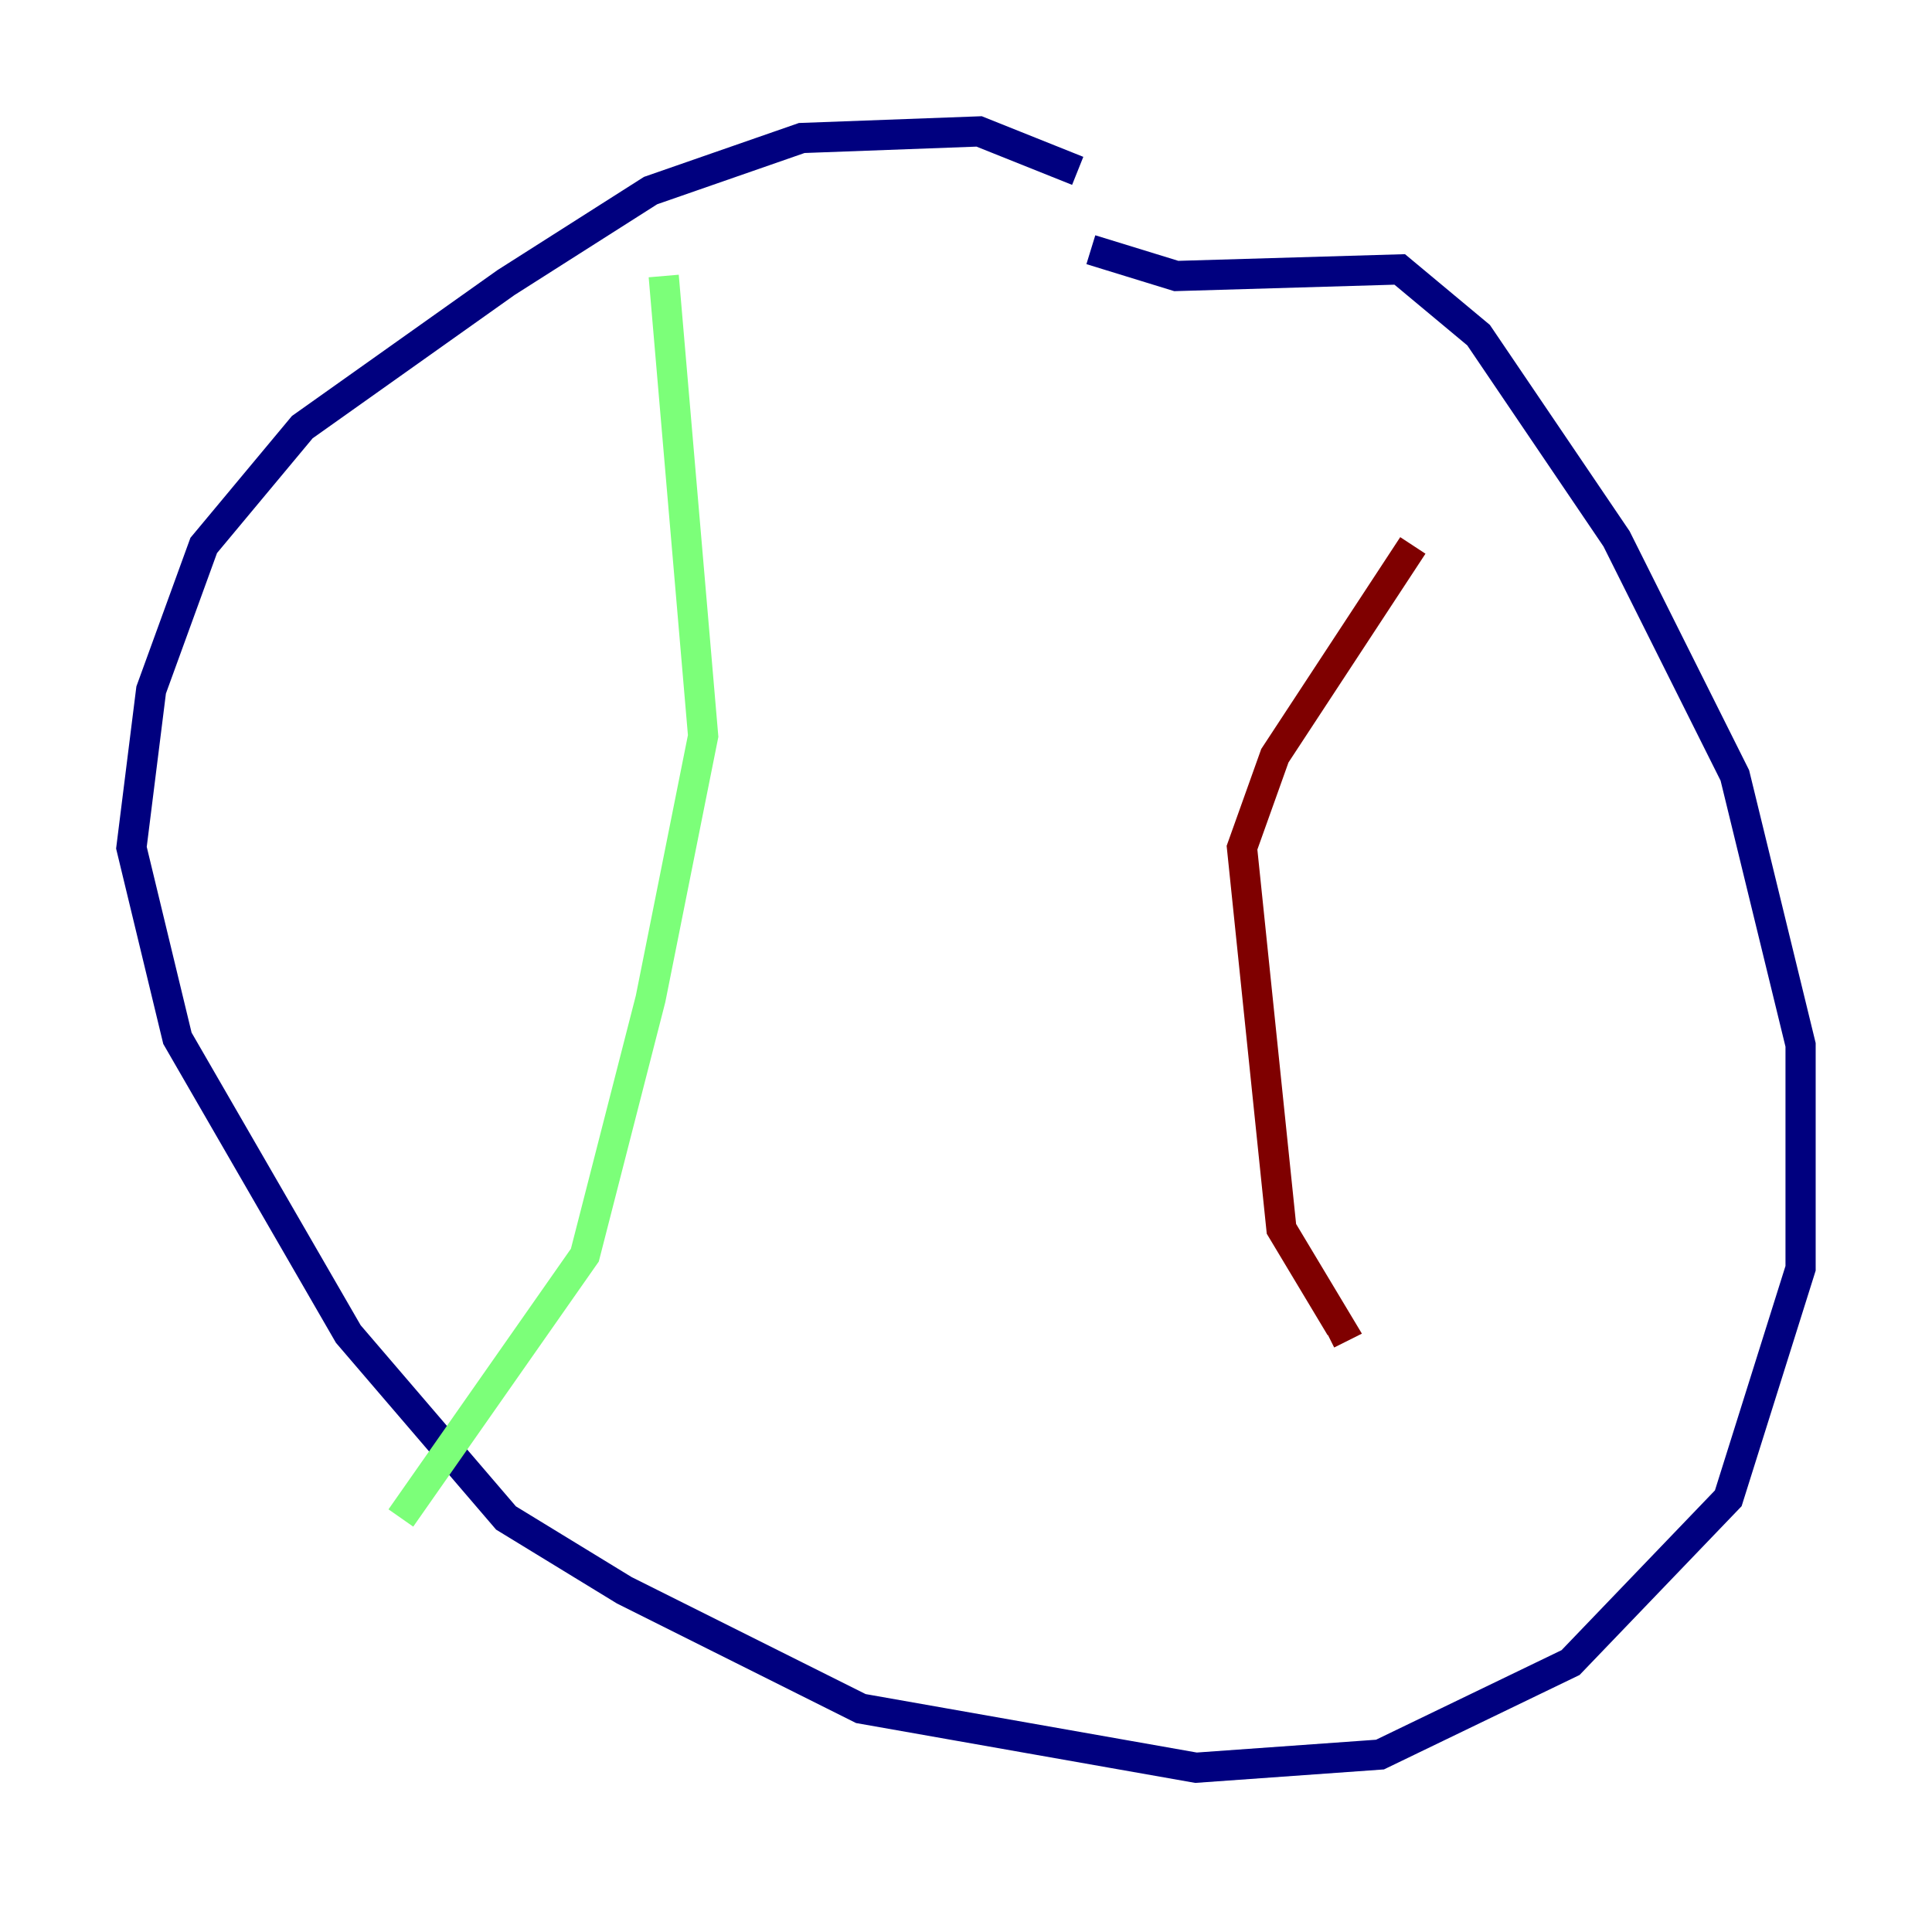 <?xml version="1.0" encoding="utf-8" ?>
<svg baseProfile="tiny" height="128" version="1.2" viewBox="0,0,128,128" width="128" xmlns="http://www.w3.org/2000/svg" xmlns:ev="http://www.w3.org/2001/xml-events" xmlns:xlink="http://www.w3.org/1999/xlink"><defs /><polyline fill="none" points="71.401,11.32 64.871,8.707 53.116,9.143 43.102,12.626 33.524,18.721 20.027,28.299 13.497,36.136 10.014,45.714 8.707,56.163 11.755,68.789 23.075,88.381 33.524,100.571 41.361,105.361 57.034,113.197 79.238,117.116 91.429,116.245 104.054,110.15 114.503,99.265 119.293,84.027 119.293,69.225 114.939,51.374 107.102,35.701 97.959,22.204 92.735,17.85 77.932,18.286 72.272,16.544" stroke="#00007f" stroke-width="2" /><polyline fill="none" points="43.973,18.286 46.585,48.762 43.102,66.177 38.748,83.156 26.558,100.571" stroke="#7cff79" stroke-width="2" /><polyline fill="none" points="93.605,36.136 84.463,50.068 82.286,56.163 84.898,81.415 88.816,87.946 87.946,88.381" stroke="#7f0000" stroke-width="2" /></svg>